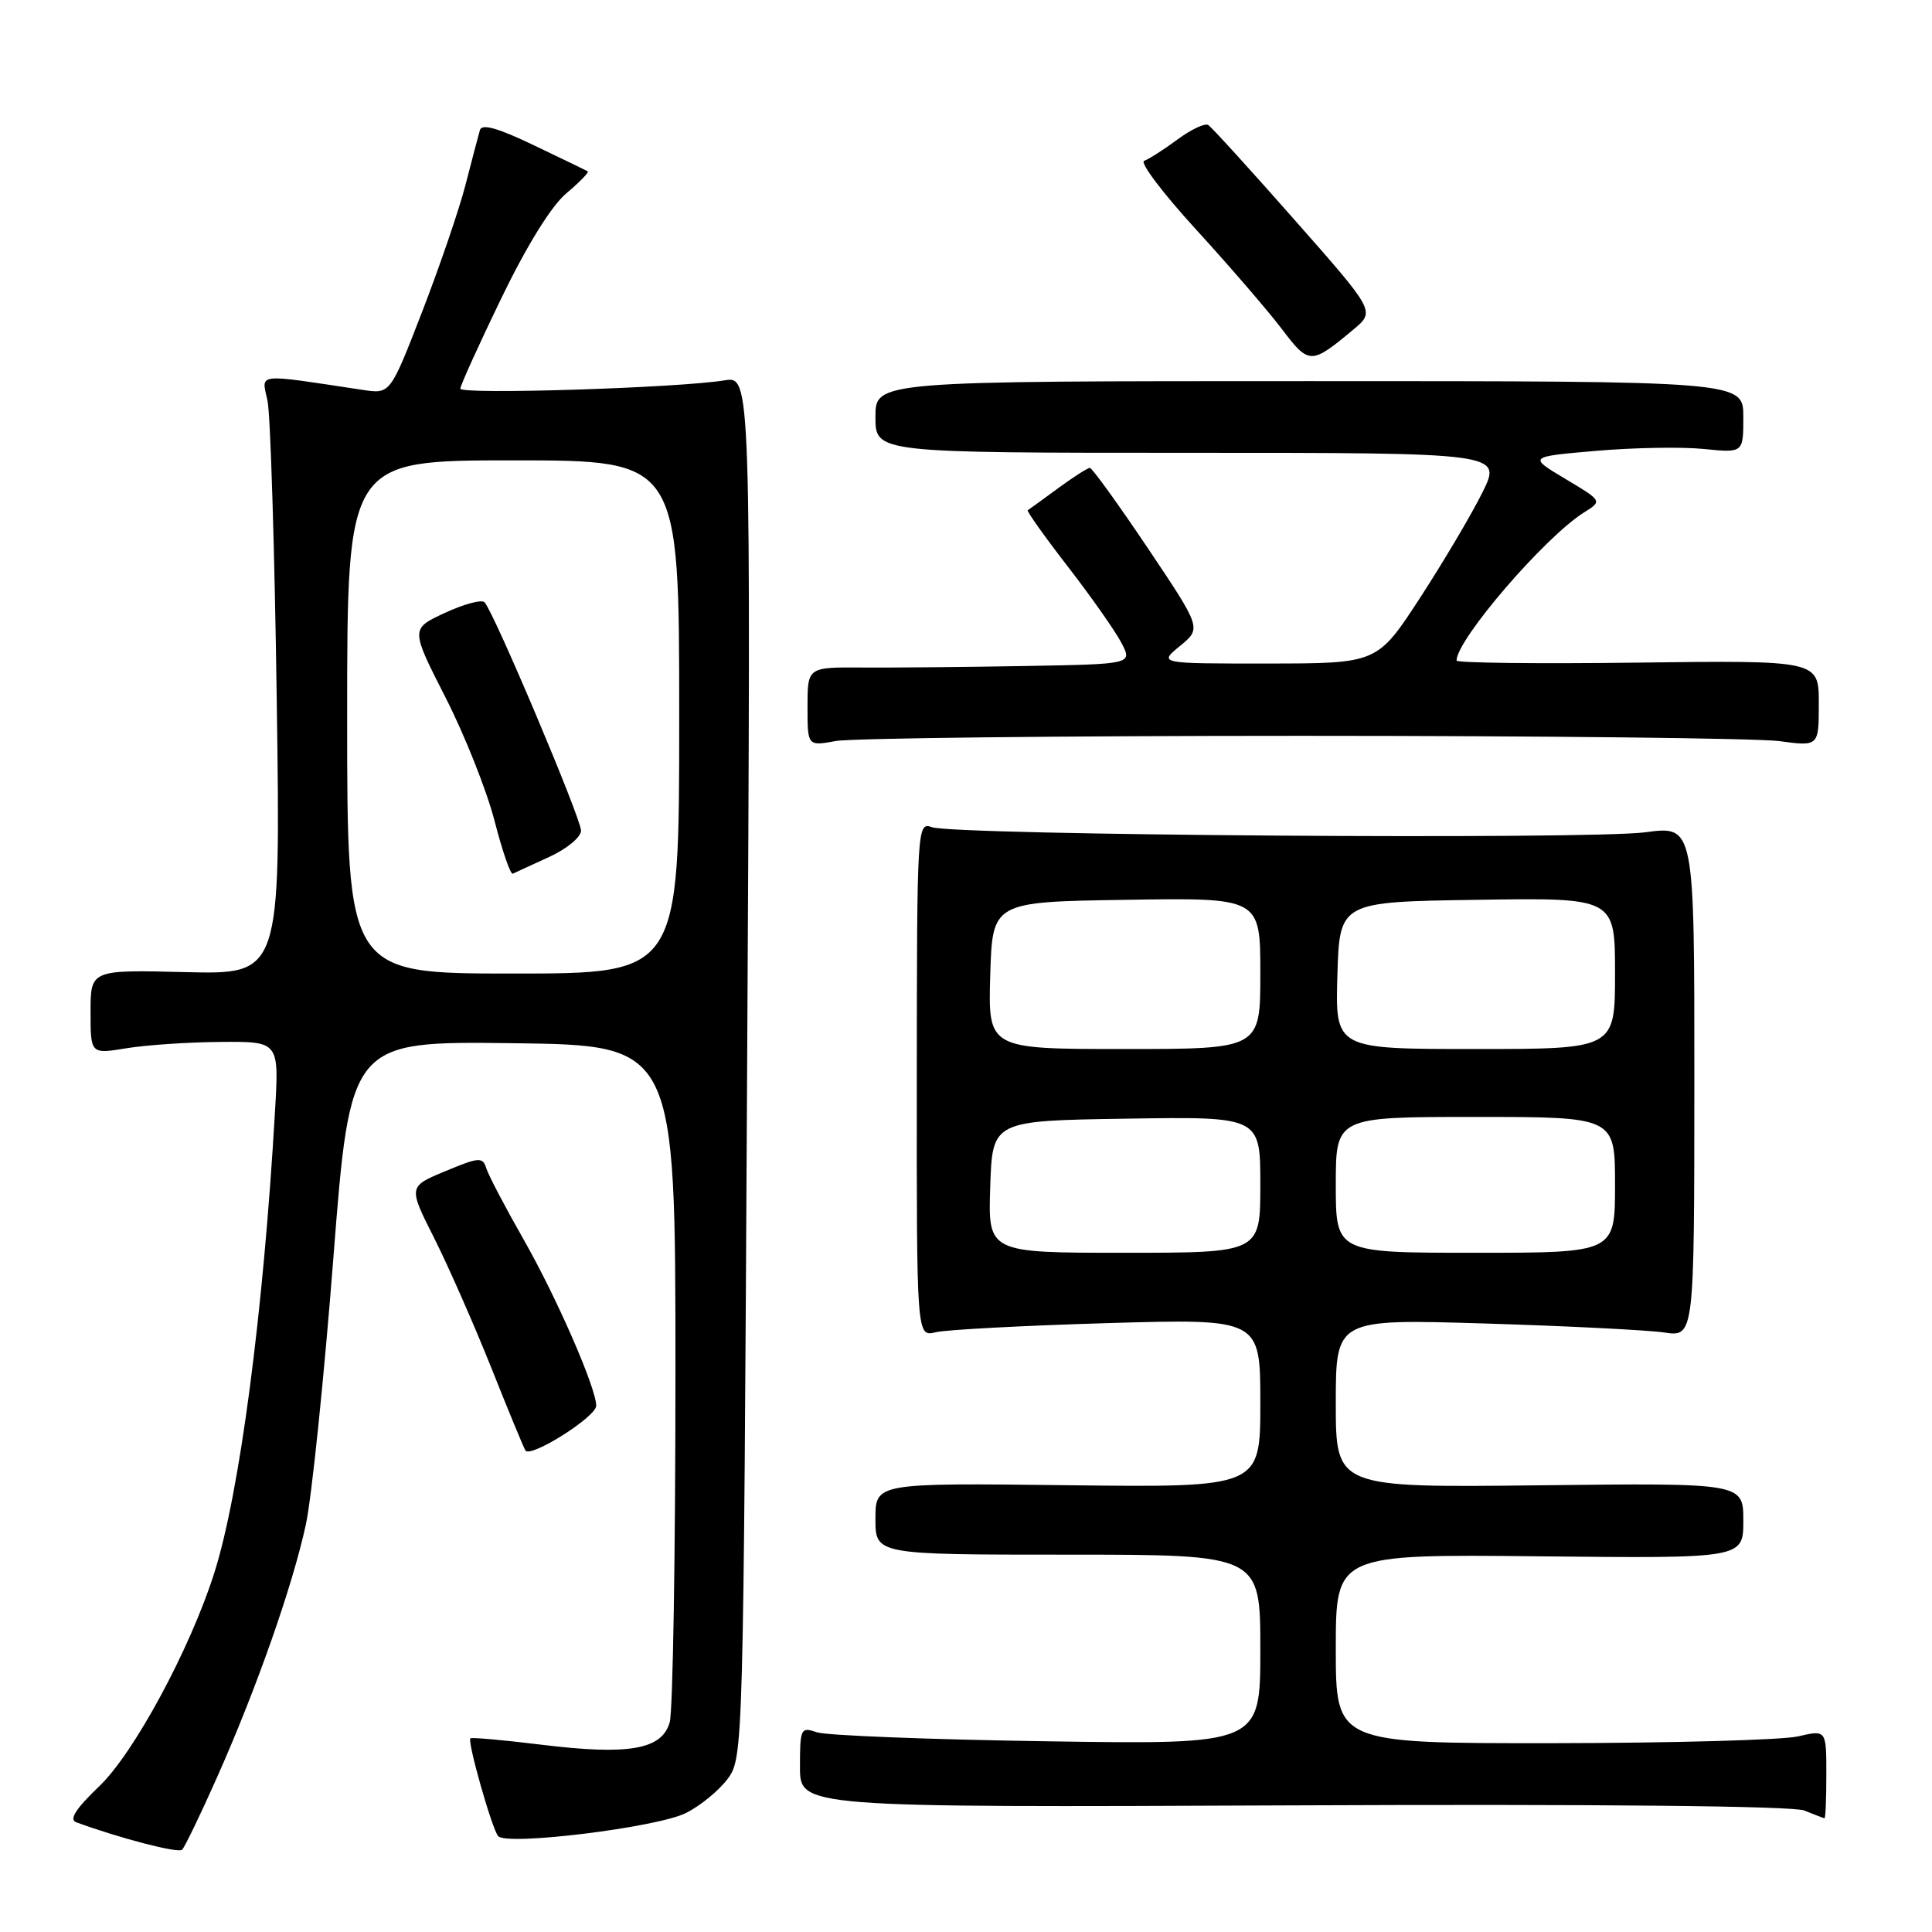 <?xml version="1.0" encoding="UTF-8" standalone="no"?>
<!DOCTYPE svg PUBLIC "-//W3C//DTD SVG 1.1//EN" "http://www.w3.org/Graphics/SVG/1.1/DTD/svg11.dtd" >
<svg xmlns="http://www.w3.org/2000/svg" xmlns:xlink="http://www.w3.org/1999/xlink" version="1.1" viewBox="0 0 256 256">
 <g >
 <path fill="currentColor"
d=" M 28.76 235.50 C 33.98 223.78 38.77 210.14 40.53 202.00 C 41.30 198.43 42.94 182.55 44.17 166.73 C 46.41 137.96 46.41 137.96 67.96 138.23 C 89.50 138.50 89.50 138.50 89.50 182.00 C 89.50 205.93 89.16 226.72 88.74 228.21 C 87.72 231.84 83.31 232.61 71.64 231.17 C 66.67 230.56 62.48 230.19 62.33 230.34 C 61.90 230.76 65.20 242.37 66.01 243.30 C 67.14 244.60 87.05 242.15 90.88 240.24 C 92.80 239.28 95.30 237.23 96.44 235.68 C 98.48 232.89 98.51 231.83 99.00 141.35 C 99.50 49.84 99.50 49.84 96.00 50.40 C 89.80 51.41 61.00 52.31 61.00 51.50 C 61.00 51.07 63.45 45.68 66.43 39.51 C 69.83 32.49 73.06 27.28 75.06 25.60 C 76.81 24.13 78.08 22.82 77.88 22.70 C 77.67 22.58 74.45 21.02 70.72 19.24 C 65.95 16.95 63.84 16.36 63.59 17.24 C 63.39 17.94 62.53 21.20 61.68 24.50 C 60.83 27.80 58.23 35.38 55.92 41.35 C 51.71 52.21 51.71 52.21 48.11 51.67 C 33.62 49.49 34.66 49.37 35.45 53.12 C 35.84 54.98 36.39 72.84 36.67 92.81 C 37.19 129.12 37.19 129.12 24.59 128.81 C 12.00 128.50 12.00 128.50 12.00 134.09 C 12.00 139.68 12.00 139.68 16.75 138.90 C 19.36 138.47 24.98 138.09 29.24 138.06 C 36.98 138.00 36.98 138.00 36.44 147.25 C 34.89 174.09 31.74 197.96 28.37 208.50 C 25.15 218.58 17.76 232.27 13.17 236.67 C 10.03 239.67 9.12 241.10 10.10 241.46 C 15.94 243.60 23.61 245.59 24.13 245.10 C 24.47 244.77 26.56 240.45 28.76 235.50 Z  M 242.00 235.11 C 242.00 229.21 242.00 229.21 238.25 230.08 C 236.19 230.56 221.56 230.96 205.75 230.98 C 177.00 231.00 177.00 231.00 177.00 218.47 C 177.00 205.94 177.00 205.94 204.00 206.22 C 231.00 206.50 231.00 206.50 231.00 201.50 C 231.00 196.50 231.00 196.50 204.00 196.81 C 177.00 197.12 177.00 197.12 177.00 185.94 C 177.00 174.77 177.00 174.77 196.75 175.37 C 207.61 175.70 218.30 176.24 220.50 176.56 C 224.50 177.16 224.50 177.16 224.51 143.28 C 224.52 109.41 224.52 109.41 218.02 110.28 C 210.56 111.28 126.52 110.68 123.50 109.61 C 121.53 108.91 121.50 109.33 121.48 143.02 C 121.46 177.14 121.46 177.14 123.98 176.53 C 125.37 176.19 135.61 175.65 146.75 175.32 C 167.00 174.73 167.00 174.73 167.00 185.91 C 167.00 197.10 167.00 197.10 141.50 196.80 C 116.00 196.50 116.00 196.50 116.00 201.25 C 116.00 206.00 116.00 206.00 141.50 206.00 C 167.00 206.00 167.00 206.00 167.00 218.58 C 167.00 231.16 167.00 231.16 138.75 230.73 C 123.21 230.50 109.49 229.96 108.25 229.54 C 106.10 228.80 106.00 229.01 106.00 234.13 C 106.00 239.50 106.00 239.50 171.32 239.22 C 211.92 239.04 237.56 239.30 239.07 239.90 C 240.41 240.44 241.61 240.90 241.75 240.94 C 241.89 240.97 242.00 238.35 242.00 235.11 Z  M 79.00 186.27 C 79.00 183.92 73.75 171.90 69.36 164.20 C 66.95 159.97 64.74 155.76 64.45 154.83 C 63.95 153.28 63.52 153.31 59.00 155.19 C 54.09 157.23 54.09 157.23 57.54 164.07 C 59.43 167.83 62.82 175.54 65.08 181.19 C 67.33 186.84 69.37 191.79 69.62 192.19 C 70.27 193.25 79.00 187.74 79.00 186.27 Z  M 172.50 97.50 C 204.40 97.50 232.86 97.82 235.75 98.20 C 241.00 98.91 241.00 98.91 241.00 93.20 C 241.00 87.50 241.00 87.50 217.00 87.80 C 203.80 87.97 193.00 87.84 193.00 87.53 C 193.00 84.75 204.71 71.14 209.91 67.89 C 212.32 66.38 212.32 66.38 207.41 63.45 C 202.50 60.52 202.50 60.52 211.50 59.74 C 216.45 59.31 222.86 59.20 225.75 59.49 C 231.00 60.02 231.00 60.02 231.00 55.26 C 231.00 50.50 231.00 50.50 173.50 50.50 C 116.00 50.50 116.00 50.50 116.00 55.25 C 116.00 60.00 116.00 60.00 157.52 60.00 C 199.03 60.00 199.03 60.00 196.43 65.25 C 195.00 68.14 191.28 74.42 188.17 79.21 C 182.50 87.91 182.50 87.91 168.00 87.92 C 153.50 87.93 153.50 87.93 156.36 85.59 C 159.21 83.25 159.21 83.25 152.09 72.63 C 148.16 66.78 144.71 62.00 144.41 62.00 C 144.11 62.00 142.21 63.22 140.18 64.71 C 138.16 66.20 136.36 67.50 136.18 67.61 C 136.01 67.71 138.41 71.09 141.52 75.11 C 144.63 79.13 147.82 83.68 148.61 85.21 C 150.05 88.00 150.05 88.00 135.78 88.25 C 127.92 88.39 118.24 88.48 114.25 88.45 C 107.00 88.40 107.00 88.40 107.00 93.64 C 107.00 98.87 107.00 98.87 110.75 98.19 C 112.81 97.81 140.60 97.50 172.50 97.50 Z  M 179.36 43.64 C 182.22 41.25 182.22 41.25 171.55 29.15 C 165.68 22.49 160.53 16.83 160.09 16.56 C 159.65 16.29 157.81 17.16 156.00 18.50 C 154.19 19.84 152.21 21.10 151.60 21.31 C 151.00 21.52 154.10 25.62 158.50 30.43 C 162.90 35.24 168.00 41.16 169.84 43.58 C 173.46 48.36 173.71 48.36 179.36 43.64 Z  M 46.00 95.00 C 46.00 61.00 46.00 61.00 68.00 61.00 C 90.00 61.00 90.00 61.00 90.00 95.00 C 90.00 129.00 90.00 129.00 68.00 129.00 C 46.00 129.00 46.00 129.00 46.00 95.00 Z  M 72.75 113.56 C 75.11 112.48 77.00 110.92 76.99 110.06 C 76.98 108.41 65.39 80.99 64.20 79.80 C 63.81 79.41 61.45 80.05 58.95 81.21 C 54.40 83.32 54.40 83.32 59.03 92.41 C 61.58 97.41 64.50 104.77 65.53 108.77 C 66.56 112.76 67.64 115.91 67.95 115.77 C 68.25 115.62 70.41 114.63 72.75 113.56 Z  M 131.21 157.25 C 131.50 148.50 131.50 148.50 149.25 148.23 C 167.00 147.95 167.00 147.95 167.00 156.98 C 167.00 166.00 167.00 166.00 148.96 166.00 C 130.92 166.00 130.92 166.00 131.21 157.25 Z  M 177.00 157.00 C 177.00 148.00 177.00 148.00 195.50 148.00 C 214.00 148.00 214.00 148.00 214.00 157.00 C 214.00 166.00 214.00 166.00 195.50 166.00 C 177.00 166.00 177.00 166.00 177.00 157.00 Z  M 131.21 129.25 C 131.50 119.50 131.50 119.50 149.25 119.23 C 167.00 118.95 167.00 118.95 167.00 128.98 C 167.00 139.00 167.00 139.00 148.96 139.00 C 130.93 139.00 130.93 139.00 131.21 129.25 Z  M 177.21 129.25 C 177.50 119.50 177.50 119.50 195.75 119.23 C 214.00 118.95 214.00 118.95 214.00 128.98 C 214.00 139.00 214.00 139.00 195.46 139.00 C 176.93 139.00 176.93 139.00 177.21 129.25 Z "/>
</g>
</svg>